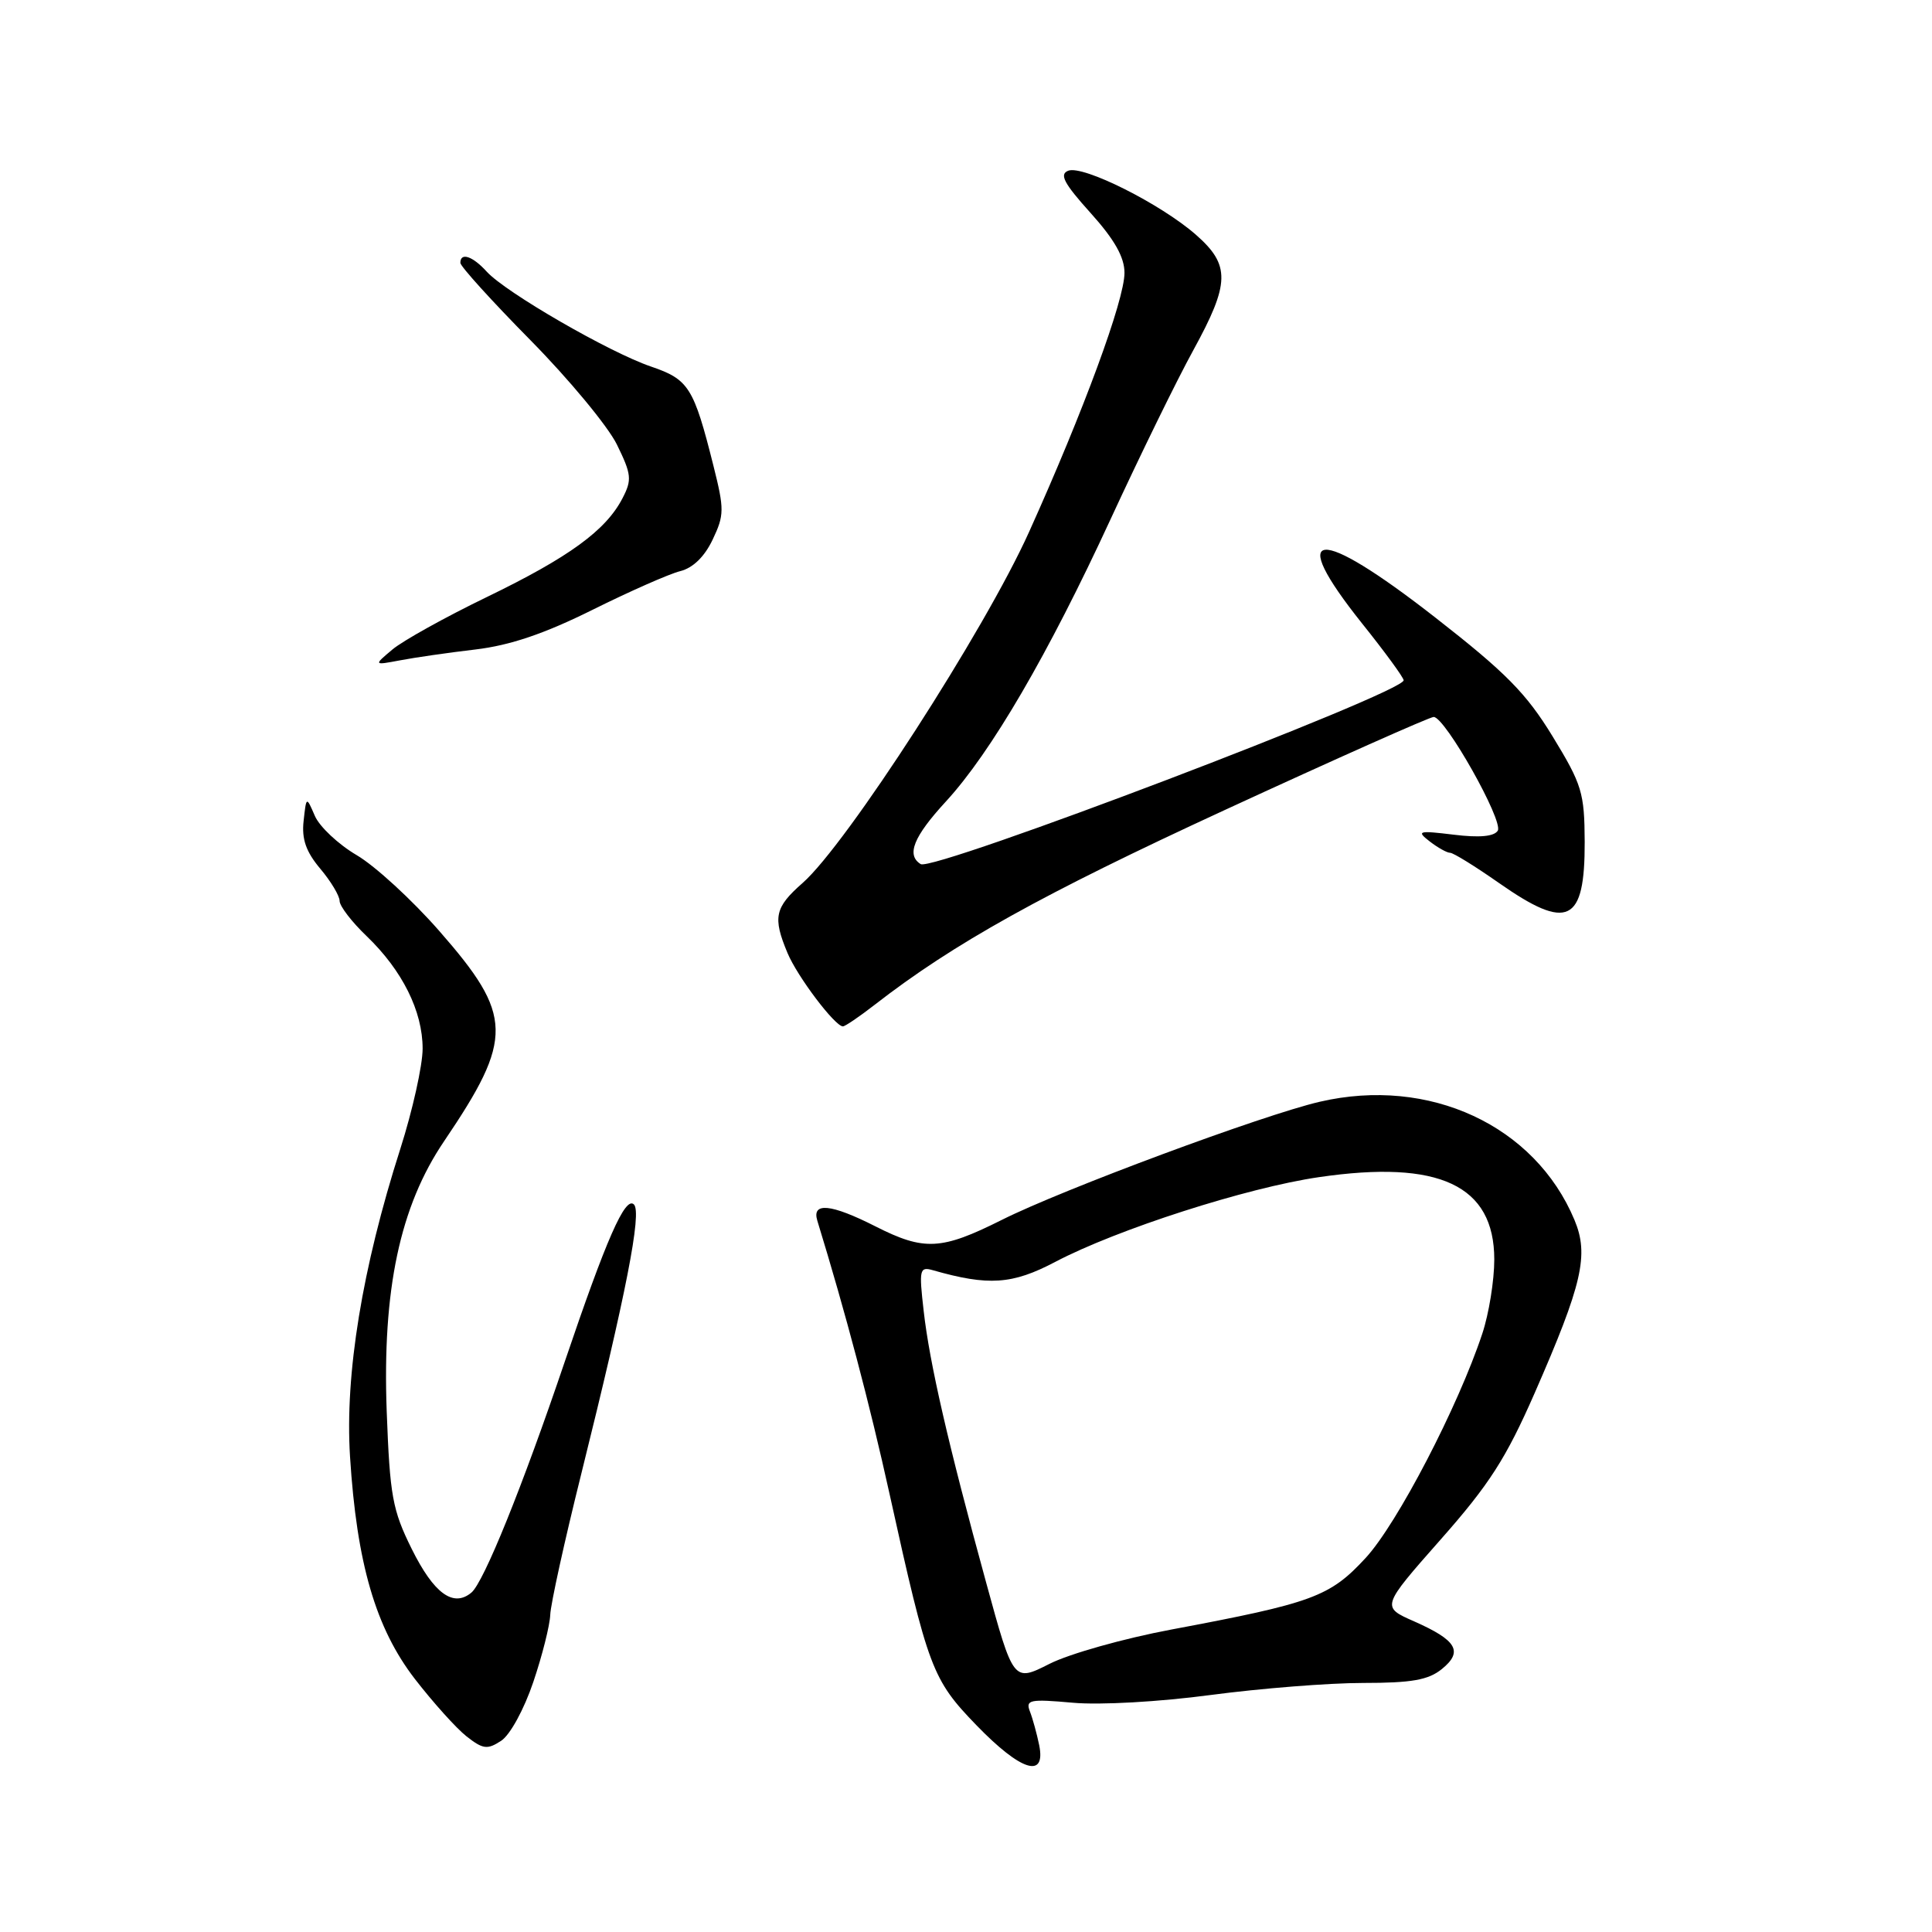 <?xml version="1.0" encoding="UTF-8" standalone="no"?>
<!DOCTYPE svg PUBLIC "-//W3C//DTD SVG 1.1//EN" "http://www.w3.org/Graphics/SVG/1.1/DTD/svg11.dtd" >
<svg xmlns="http://www.w3.org/2000/svg" xmlns:xlink="http://www.w3.org/1999/xlink" version="1.1" viewBox="0 0 256 256">
 <g >
 <path fill="currentColor"
d=" M 137.70 231.25 C 137.39 229.74 136.84 227.73 136.47 226.78 C 135.87 225.23 136.43 225.11 142.15 225.62 C 145.77 225.95 153.64 225.50 160.46 224.59 C 167.04 223.72 176.10 223.00 180.60 223.00 C 187.05 223.00 189.26 222.61 191.05 221.16 C 193.91 218.84 193.05 217.35 187.38 214.84 C 183.02 212.92 183.02 212.92 190.88 204.01 C 197.35 196.69 199.55 193.25 203.35 184.59 C 209.68 170.13 210.56 166.29 208.63 161.66 C 203.39 149.12 189.38 142.62 174.87 145.99 C 167.33 147.74 140.83 157.59 132.77 161.63 C 124.73 165.66 122.47 165.78 116.00 162.50 C 110.10 159.51 107.54 159.26 108.30 161.75 C 112.05 173.97 115.25 186.07 117.88 198.00 C 122.99 221.15 123.52 222.54 129.39 228.61 C 135.27 234.68 138.60 235.74 137.70 231.25 Z  M 70.66 222.89 C 71.85 219.38 72.86 215.36 72.91 213.97 C 72.96 212.58 74.80 204.20 77.01 195.34 C 82.98 171.35 85.07 160.67 84.00 159.60 C 82.85 158.45 80.34 164.18 74.84 180.41 C 69.23 196.98 64.10 209.67 62.46 211.03 C 60.06 213.03 57.49 211.15 54.56 205.25 C 52.00 200.09 51.66 198.22 51.24 187.00 C 50.65 170.91 52.99 159.85 58.85 151.21 C 68.09 137.55 68.02 134.56 58.19 123.34 C 54.61 119.25 49.69 114.73 47.26 113.31 C 44.83 111.88 42.34 109.54 41.72 108.11 C 40.59 105.50 40.59 105.50 40.23 108.78 C 39.96 111.19 40.55 112.86 42.43 115.10 C 43.85 116.78 45.00 118.71 45.00 119.38 C 45.00 120.06 46.61 122.16 48.59 124.05 C 53.32 128.60 56.00 133.99 56.00 138.95 C 56.00 141.16 54.67 147.14 53.04 152.24 C 47.99 168.02 45.69 182.08 46.38 193.00 C 47.27 207.14 49.77 215.73 54.98 222.48 C 57.38 225.58 60.45 229.00 61.82 230.08 C 64.00 231.79 64.58 231.86 66.41 230.66 C 67.59 229.89 69.44 226.50 70.66 222.89 Z  M 115.86 133.17 C 126.36 125.01 138.03 118.52 162.27 107.34 C 176.99 100.55 189.46 95.00 189.97 95.00 C 191.48 95.00 199.25 108.79 198.46 110.07 C 197.98 110.84 196.03 111.02 192.62 110.60 C 187.92 110.03 187.66 110.11 189.44 111.49 C 190.51 112.32 191.73 113.00 192.15 113.00 C 192.57 113.00 195.48 114.80 198.62 117.00 C 207.75 123.39 210.01 122.30 209.98 111.55 C 209.95 105.04 209.63 103.97 205.73 97.58 C 202.24 91.86 199.52 89.11 190.19 81.83 C 174.46 69.55 170.33 69.89 180.49 82.62 C 183.52 86.40 185.99 89.79 185.99 90.14 C 186.01 91.80 123.67 115.53 122.00 114.50 C 120.06 113.30 121.05 110.86 125.33 106.21 C 131.31 99.71 138.88 86.73 147.18 68.75 C 151.04 60.39 155.95 50.35 158.10 46.44 C 162.99 37.52 163.05 35.13 158.46 31.10 C 153.82 27.03 143.52 21.86 141.55 22.62 C 140.34 23.09 140.96 24.28 144.50 28.21 C 147.68 31.74 149.00 34.08 149.00 36.15 C 149.00 39.75 143.58 54.47 136.35 70.50 C 130.49 83.51 112.18 111.88 106.35 117.00 C 102.65 120.25 102.37 121.55 104.35 126.28 C 105.65 129.40 110.64 136.00 111.69 136.00 C 111.98 136.00 113.85 134.73 115.86 133.17 Z  M 63.00 86.06 C 67.60 85.51 72.12 83.98 78.50 80.81 C 83.45 78.35 88.68 76.04 90.13 75.68 C 91.82 75.26 93.36 73.76 94.43 71.50 C 95.98 68.25 95.98 67.48 94.54 61.74 C 91.92 51.31 91.27 50.28 86.26 48.57 C 80.74 46.69 66.98 38.74 64.49 35.99 C 62.62 33.93 61.00 33.39 61.00 34.83 C 61.00 35.29 65.18 39.90 70.29 45.08 C 75.40 50.26 80.55 56.48 81.74 58.90 C 83.68 62.86 83.76 63.57 82.48 66.03 C 80.28 70.28 75.41 73.83 64.53 79.10 C 59.01 81.77 53.38 84.90 52.00 86.06 C 49.50 88.16 49.50 88.16 53.00 87.50 C 54.92 87.13 59.42 86.48 63.00 86.06 Z  M 130.67 209.70 C 125.64 191.37 123.17 180.62 122.39 173.69 C 121.76 168.21 121.85 167.81 123.61 168.31 C 130.99 170.42 134.14 170.20 139.82 167.21 C 148.01 162.90 165.21 157.37 174.76 155.98 C 190.72 153.64 198.00 157.06 198.00 166.89 C 198.00 169.66 197.29 174.08 196.41 176.72 C 193.21 186.38 185.15 201.88 180.97 206.42 C 176.21 211.58 173.99 212.40 155.17 215.93 C 148.93 217.10 141.68 219.14 139.06 220.47 C 134.28 222.89 134.28 222.89 130.67 209.70 Z "/>
</g>
</svg>